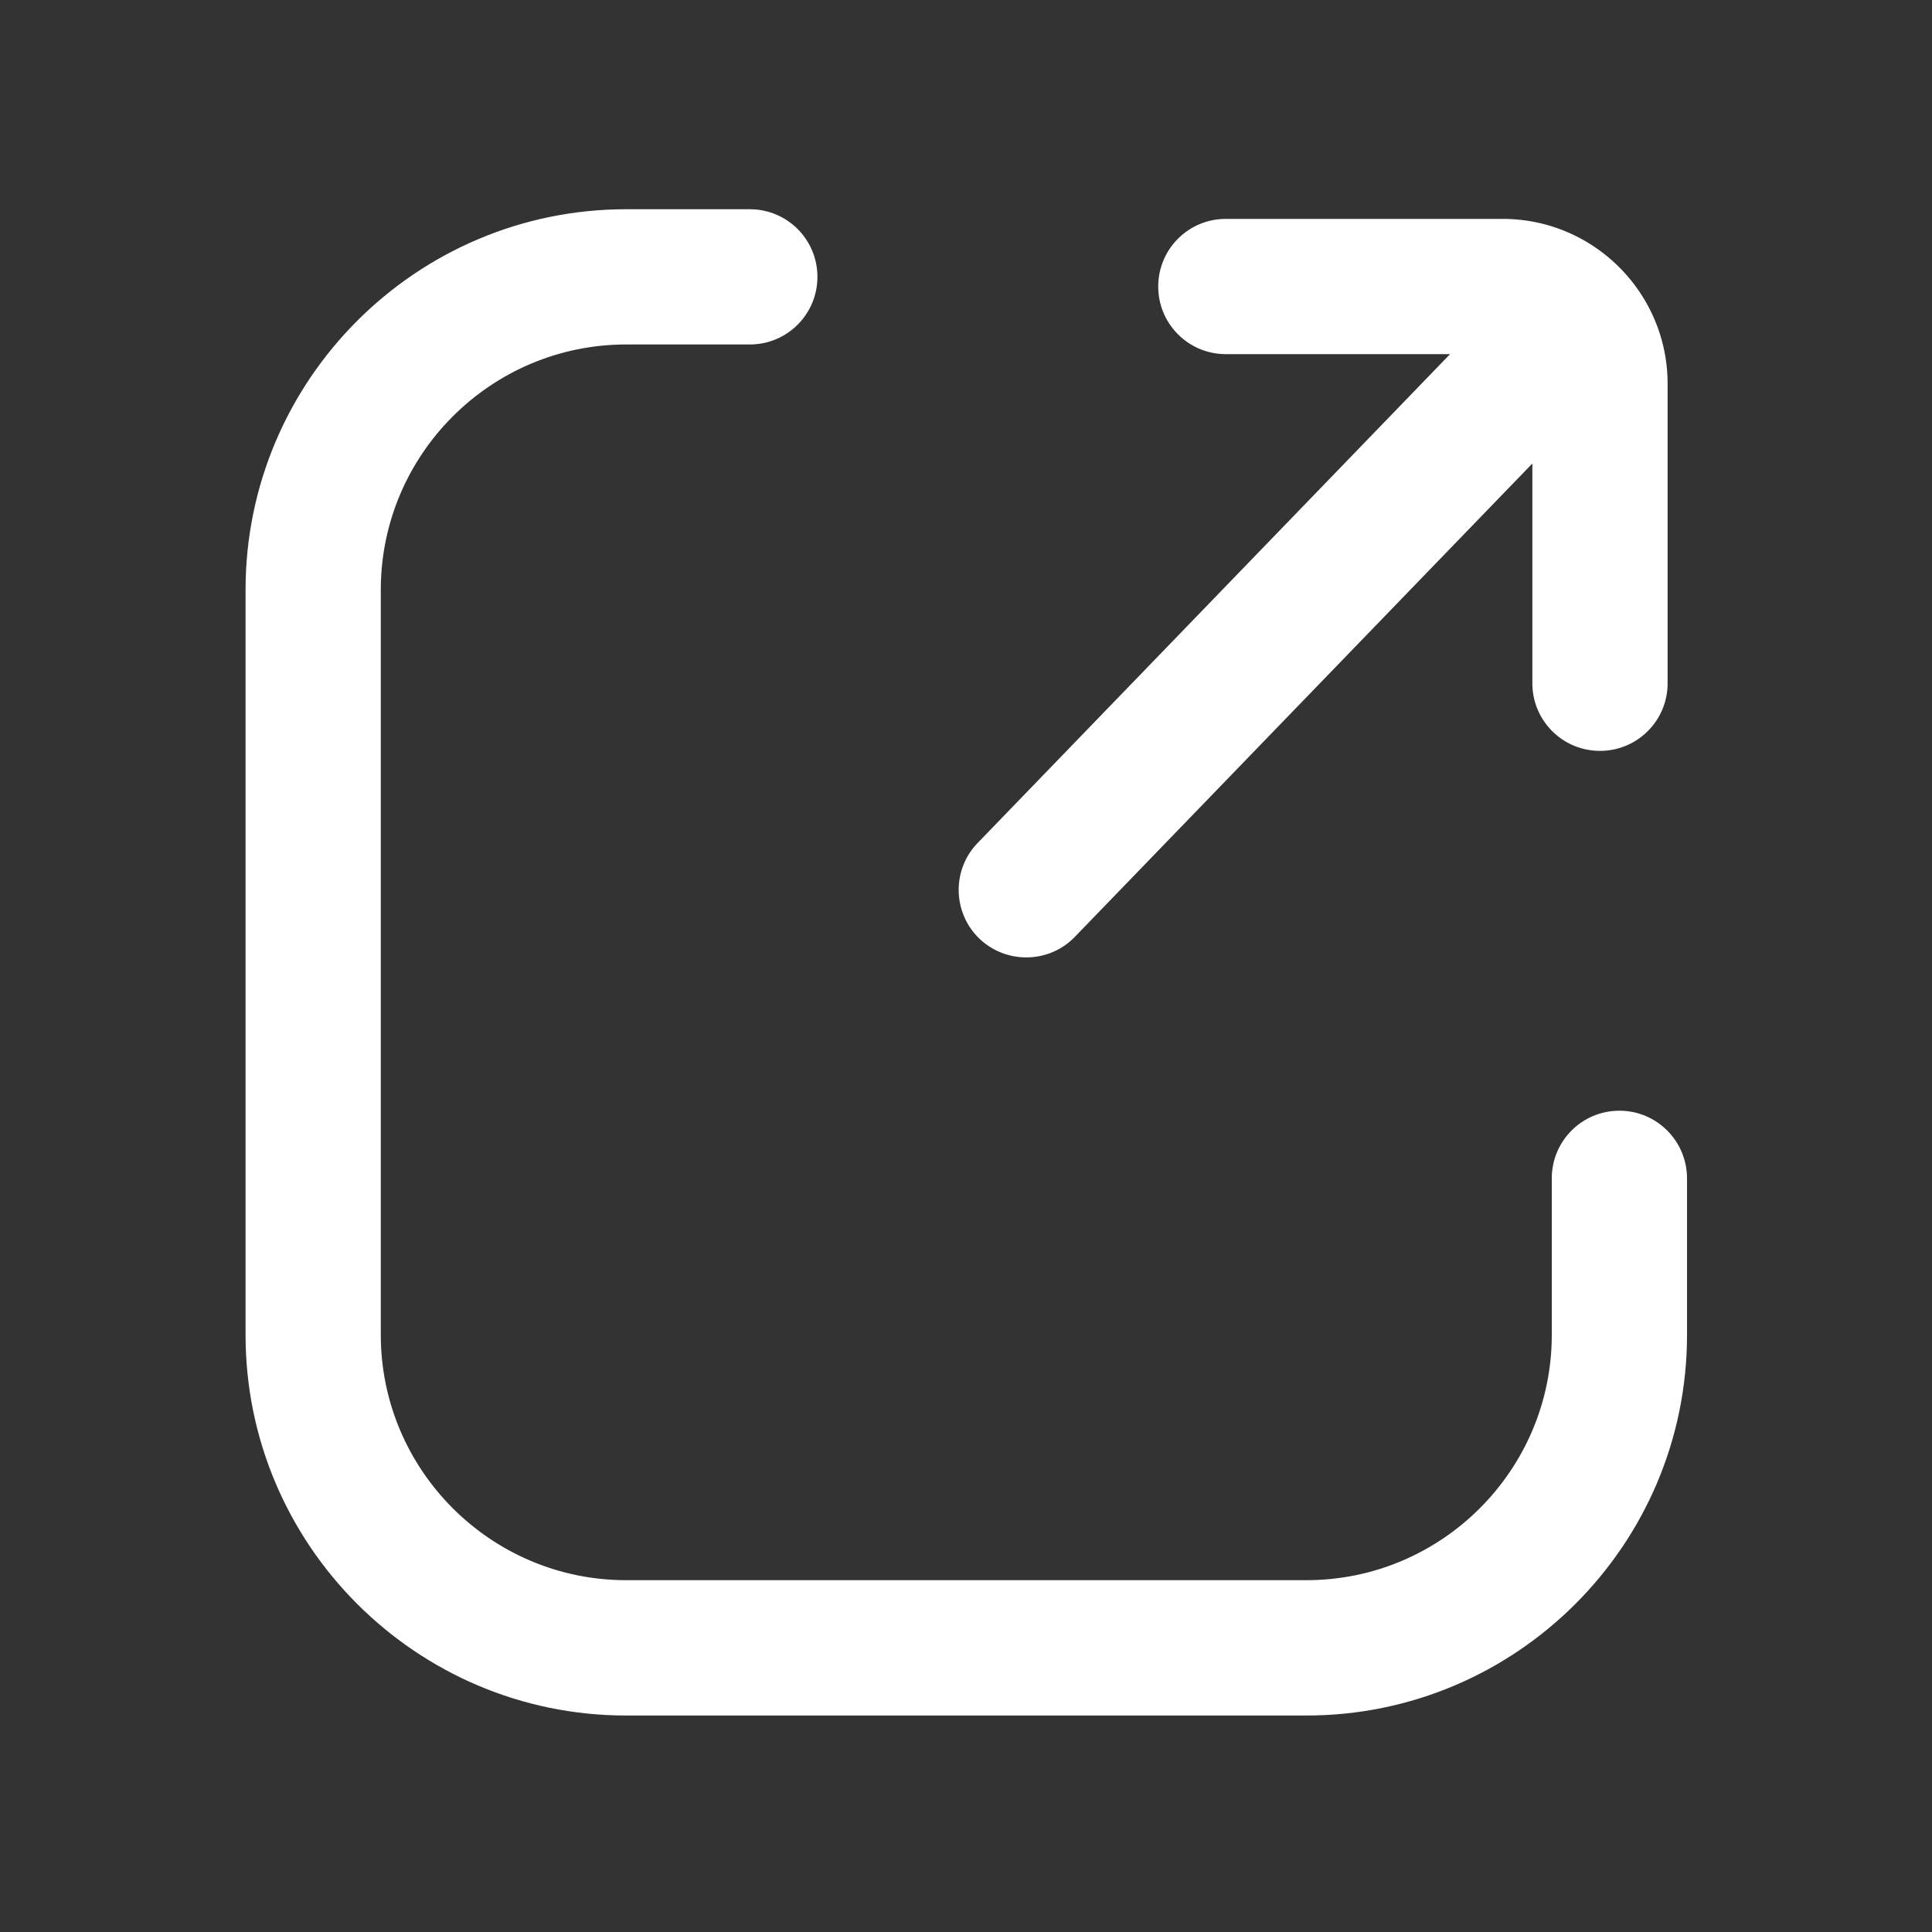 <?xml version="1.0" standalone="no"?><!DOCTYPE svg PUBLIC "-//W3C//DTD SVG 1.1//EN" "http://www.w3.org/Graphics/SVG/1.1/DTD/svg11.dtd"><svg t="1669858730509" class="icon" viewBox="0 0 1024 1024" version="1.1" xmlns="http://www.w3.org/2000/svg" p-id="1276" xmlns:xlink="http://www.w3.org/1999/xlink" width="200" height="200"><rect x="0" y="0" width="1024" height="1024" fill="#333333" stroke="none"/><path d="M858.317 588.698c-19.814 0-35.84 16.026-35.84 35.84v82.944c0 71.731-58.368 130.048-130.048 130.048H331.878c-71.731 0-130.048-58.368-130.048-130.048V312.627c0-71.731 58.368-130.048 130.048-130.048h65.536c19.814 0 35.84-16.026 35.84-35.84s-16.026-35.84-35.84-35.84h-65.536c-111.258 0-201.728 90.522-201.728 201.728v394.906c0 111.258 90.522 201.728 201.728 201.728h360.55c111.258 0 201.728-90.522 201.728-201.728v-82.944c0-19.866-16.077-35.891-35.84-35.891z" fill="#ffffff" p-id="1277"></path><path d="M543.949 507.443c9.37 0 18.739-3.635 25.754-10.906l242.483-250.88v116.48c0 19.814 16.026 35.84 35.84 35.84s35.84-16.026 35.84-35.84v-158.72c0-48.179-39.219-87.398-87.398-87.398H649.728c-19.814 0-35.84 16.026-35.84 35.84s16.026 35.84 35.84 35.84h118.835l-250.368 259.072c-13.773 14.234-13.363 36.915 0.87 50.688a35.912 35.912 0 0 0 24.883 9.984z" fill="#ffffff" p-id="1278"></path></svg>